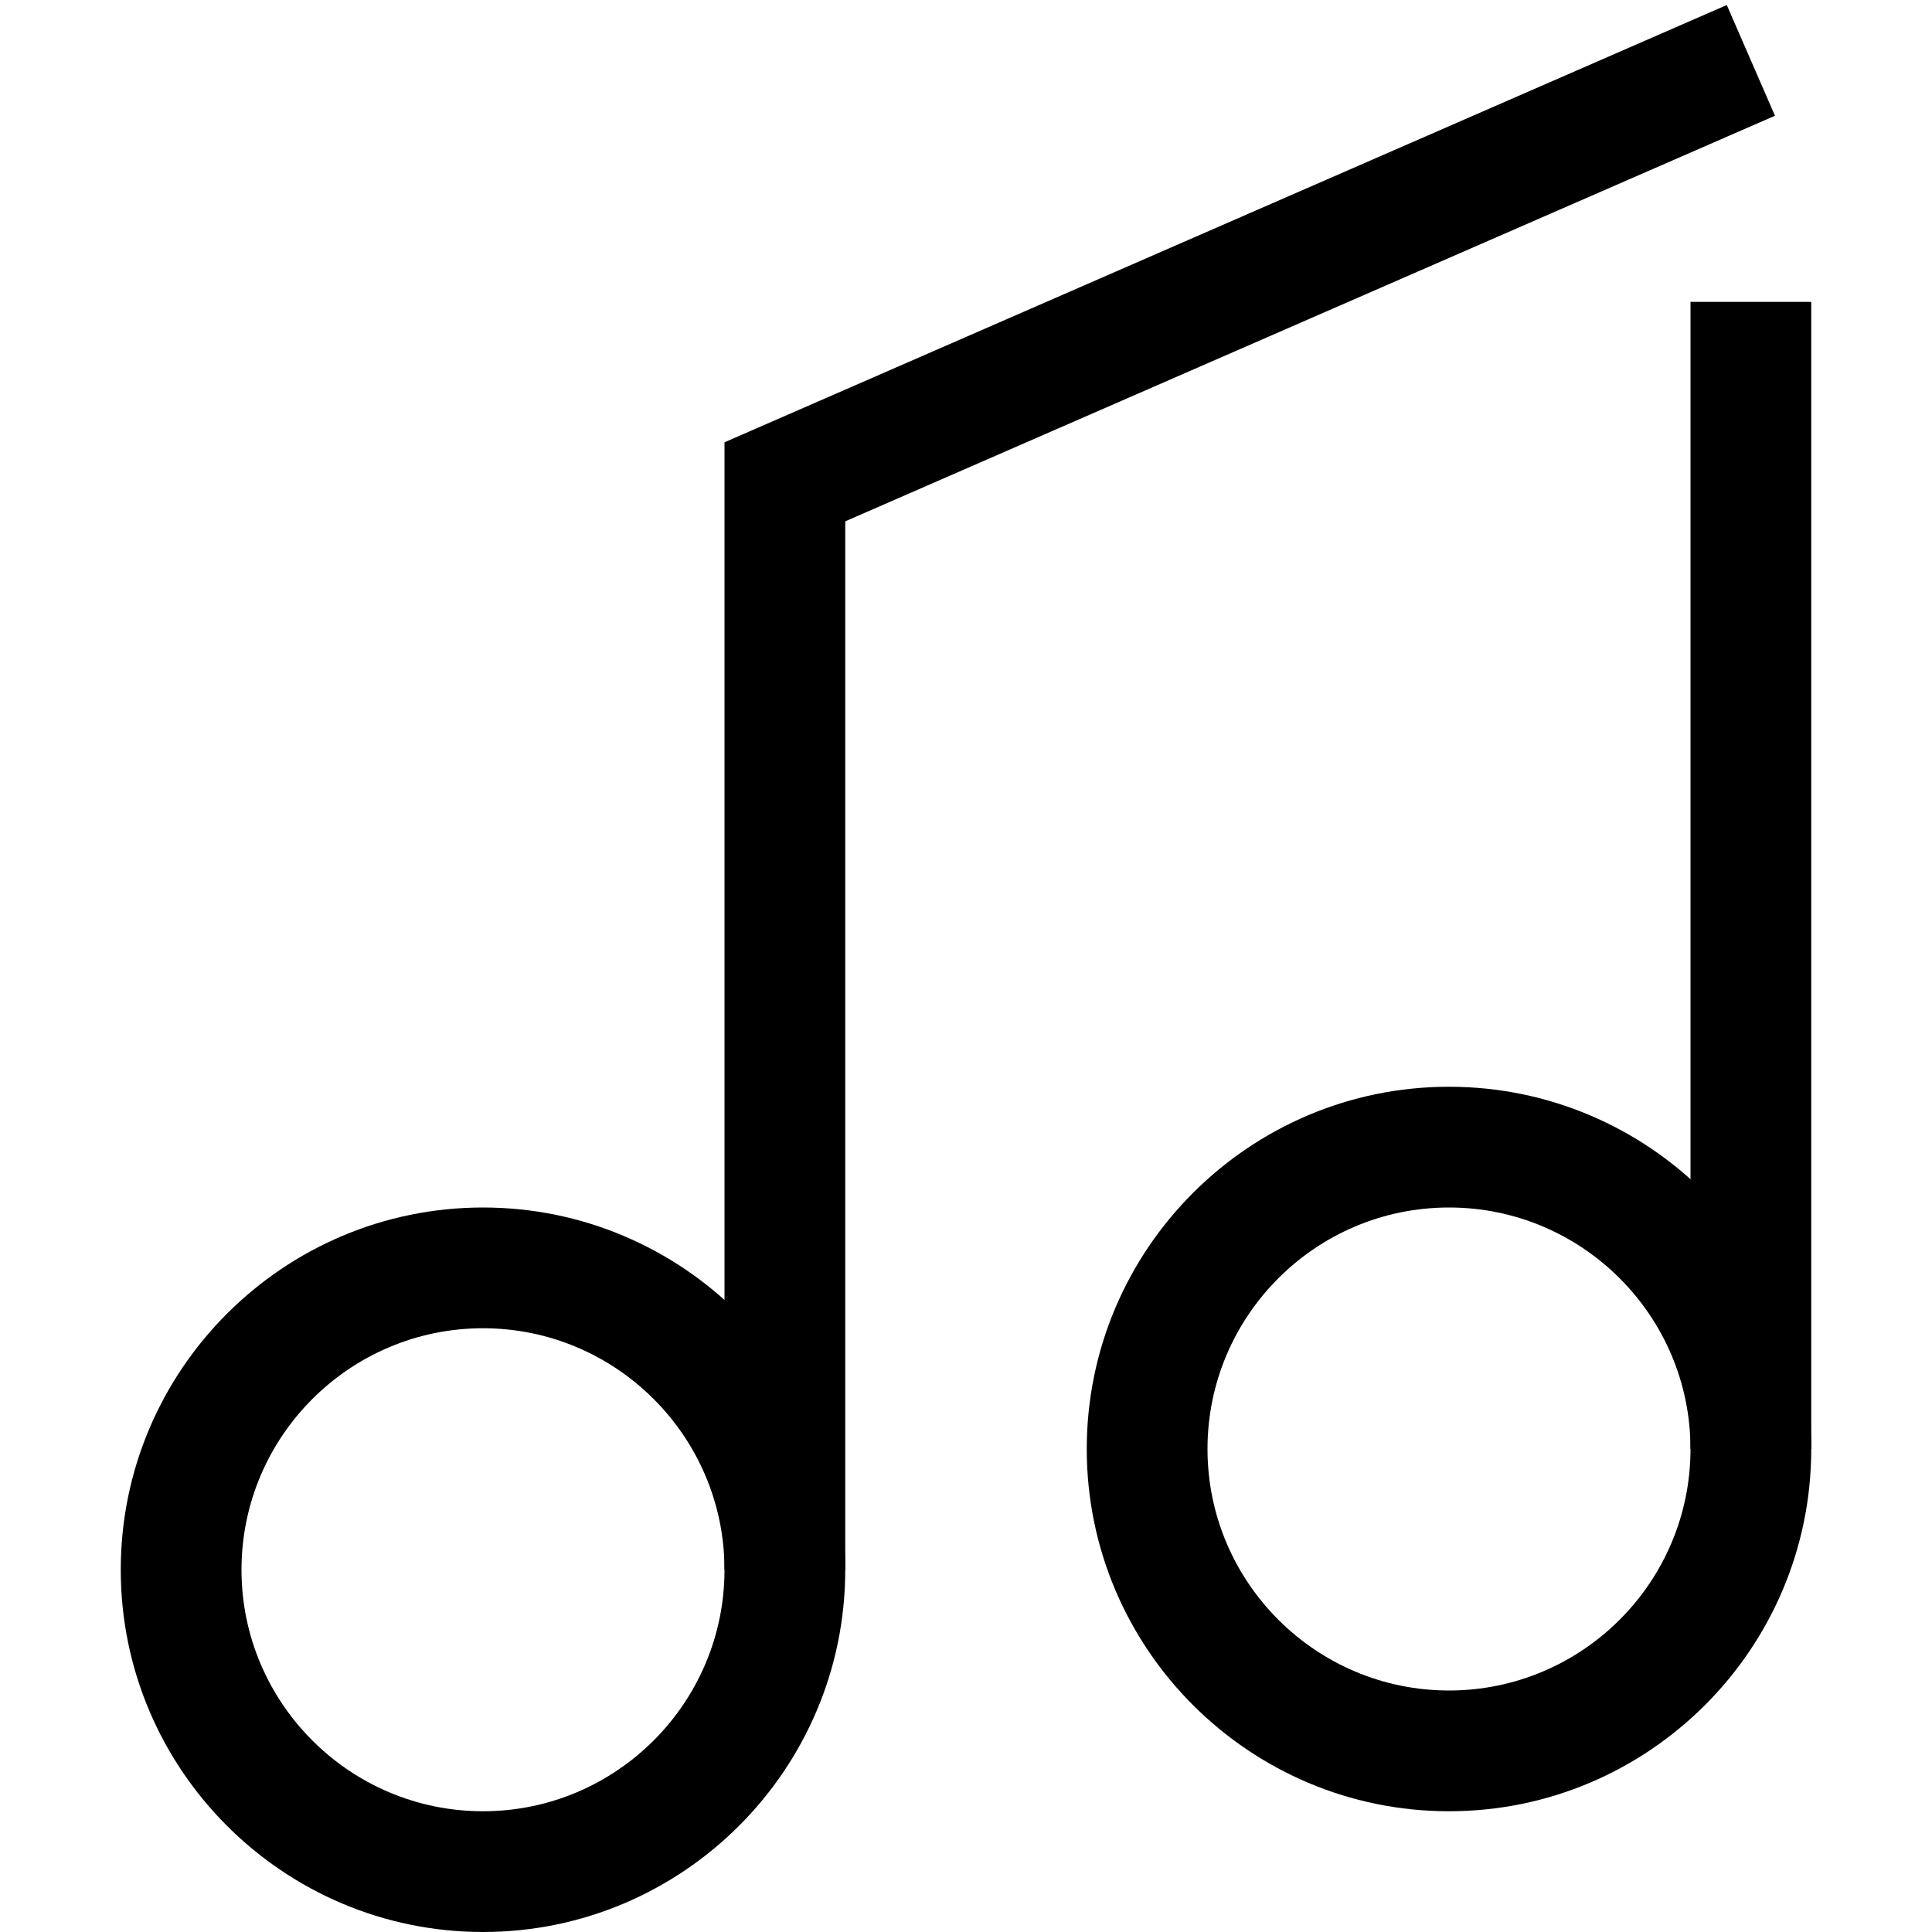 <?xml version="1.0" encoding="utf-8"?>
<!-- Generated by IcoMoon.io -->
<!DOCTYPE svg PUBLIC "-//W3C//DTD SVG 1.1//EN" "http://www.w3.org/Graphics/SVG/1.1/DTD/svg11.dtd">
<svg version="1.1" xmlns="http://www.w3.org/2000/svg" xmlns:xlink="http://www.w3.org/1999/xlink" width="20" height="20" viewBox="0 0 32 32">
<g>
</g>
	<path d="M24 30c-3.309 0-6-2.691-6-6s2.691-6 6-6 6 2.691 6 6-2.691 6-6 6zM24 20c-2.206 0-4 1.794-4 4s1.794 4 4 4 4-1.794 4-4-1.794-4-4-4z" fill="#000000" />
	<path d="M8 32c-3.309 0-6-2.691-6-6s2.691-6 6-6 6 2.691 6 6-2.691 6-6 6zM8 22c-2.206 0-4 1.794-4 4s1.794 4 4 4 4-1.794 4-4-1.794-4-4-4z" fill="#000000" />
	<path d="M14 26h-2v-18.674l16.601-7.243 0.798 1.834-15.399 6.718z" fill="#000000" />
	<path d="M28 5h2v19h-2v-19z" fill="#000000" />
</svg>
